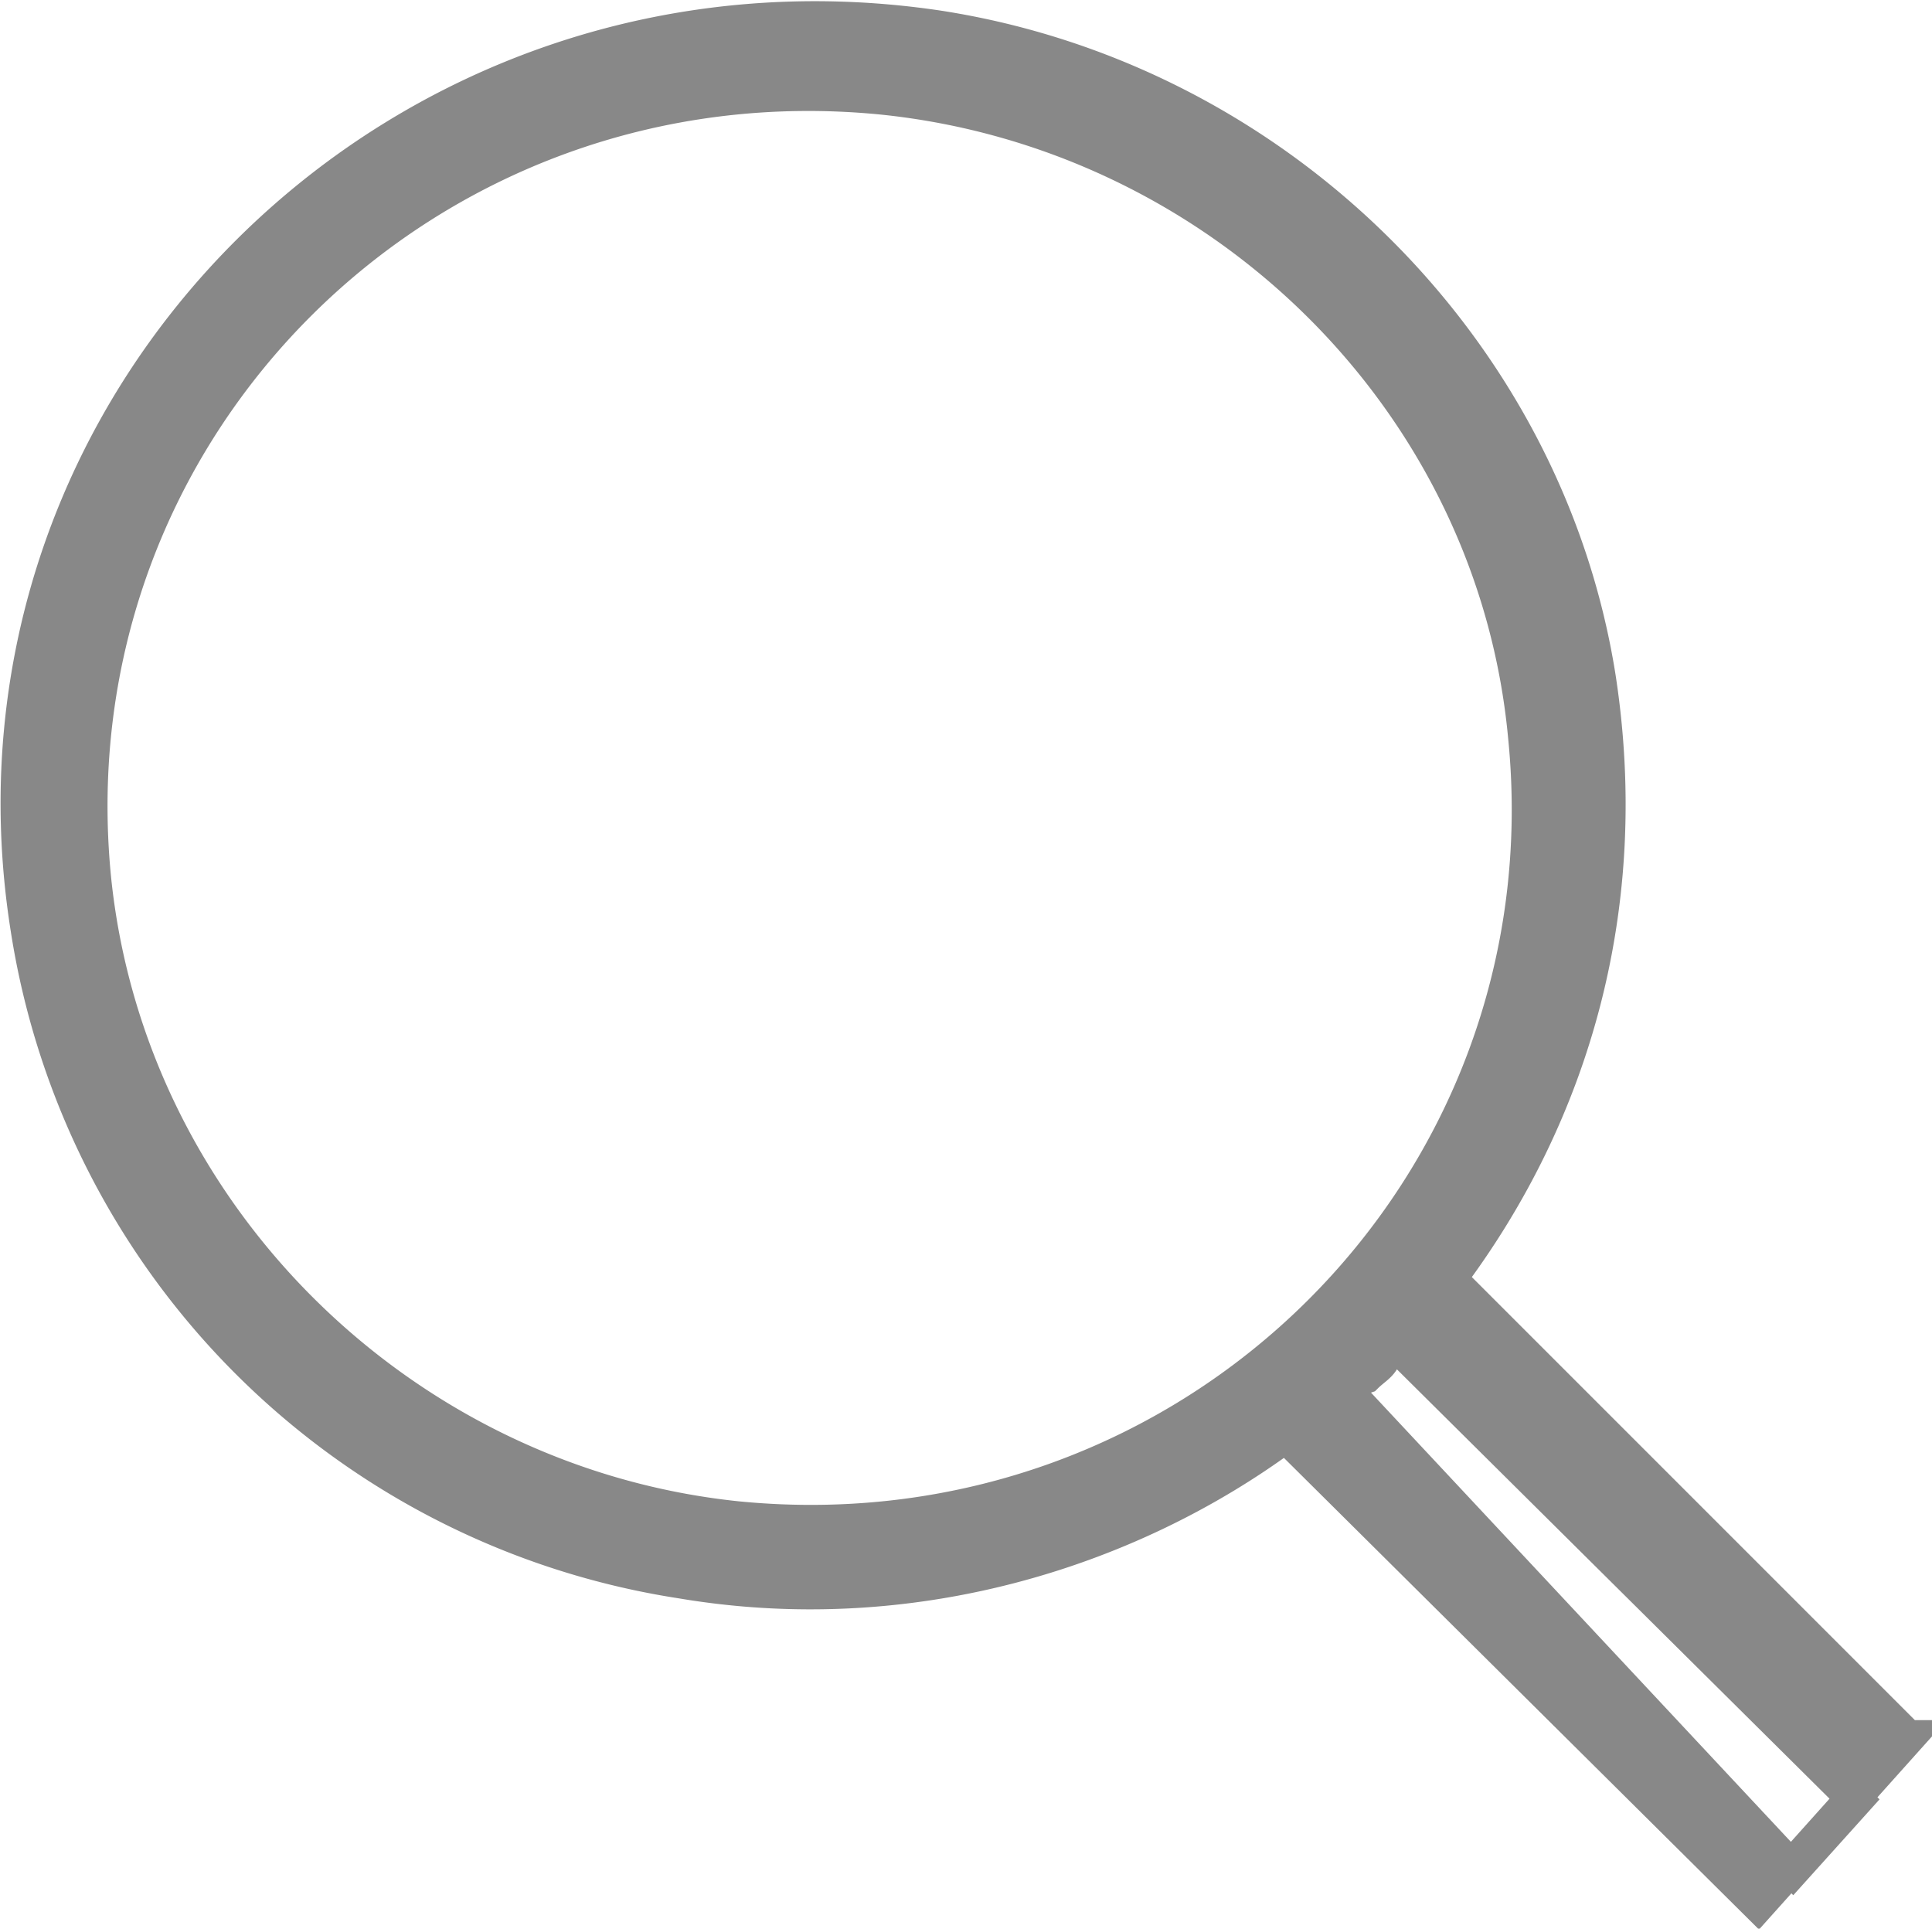 <svg xmlns="http://www.w3.org/2000/svg" viewBox="-42.9 45.5 55.6 55.5"><path fill="#888" stroke="#888" stroke-miterlimit="10" d="M12 95.5L-1.2 82.3C2.4 77.5 4.1 71.5 3.1 65c-1.5-9.5-9.3-17.2-19-18.7C-31.3 44-44.5 57-42.1 72.2A22.5 22.5 0 00-23.3 91c6.5 1.1 12.8-.8 17.4-4.2l13.6 13.5 4.3-4.8zm-52.2-24.7c-1.3-13 9.6-23.8 22.7-22.5C-7.8 49.3.1 57 1 66.7c1.3 13-9.6 23.8-22.7 22.5-9.6-1-17.5-8.7-18.5-18.4zm36.6 14.3c.2-.2.4-.3.5-.5.1-.2.3-.3.4-.4l13.2 13.1-1.8 2-12.9-13.8c.2-.1.3-.3.6-.4z"/></svg>
